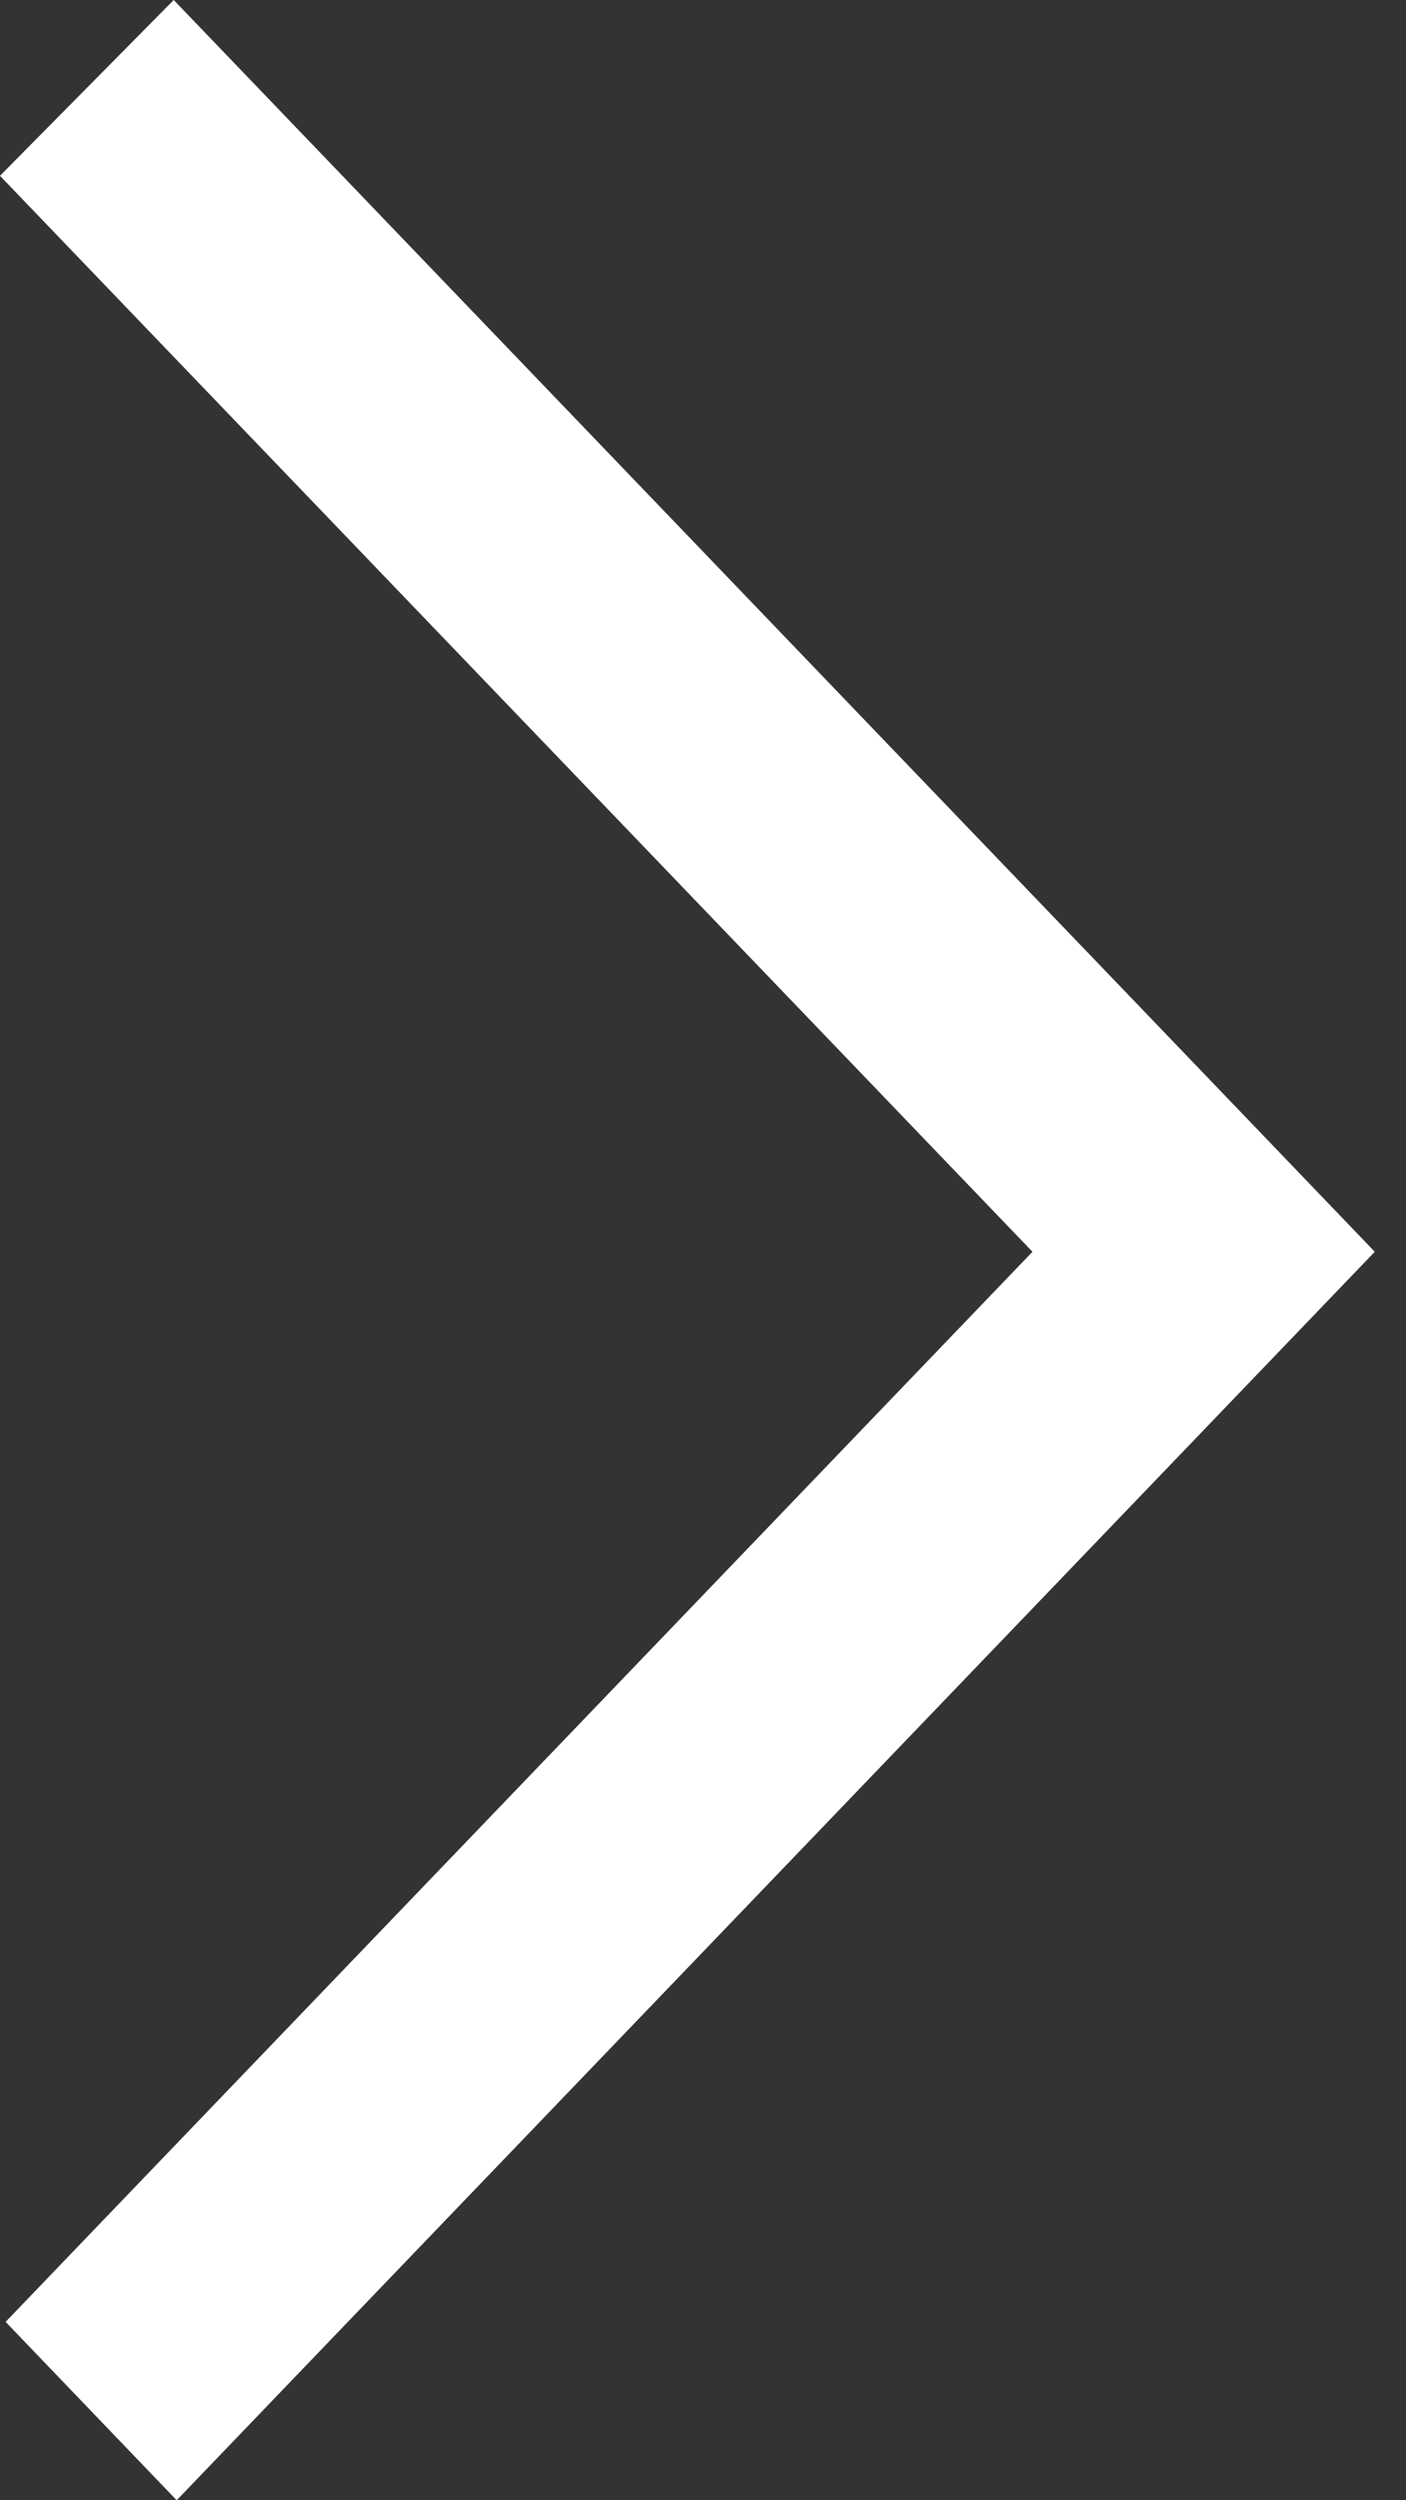 <!-- Generated by IcoMoon.io -->
<svg version="1.1" xmlns="http://www.w3.org/2000/svg" width="18" height="32" viewBox="0 0 18 32">
<rect x="0" y="0" width="18" height="32" fill="#333333" stroke="none"/>
<title>as-arrow_right-10</title>
<path fill="#fff" d="M2.224 0l-2.224 2.25 13.218 13.771-13.146 13.696 2.19 2.283c3.246-3.381 12.309-12.822 15.338-15.979-2.25-2.346-0.056-0.059-15.376-16.021z"></path>
</svg>

